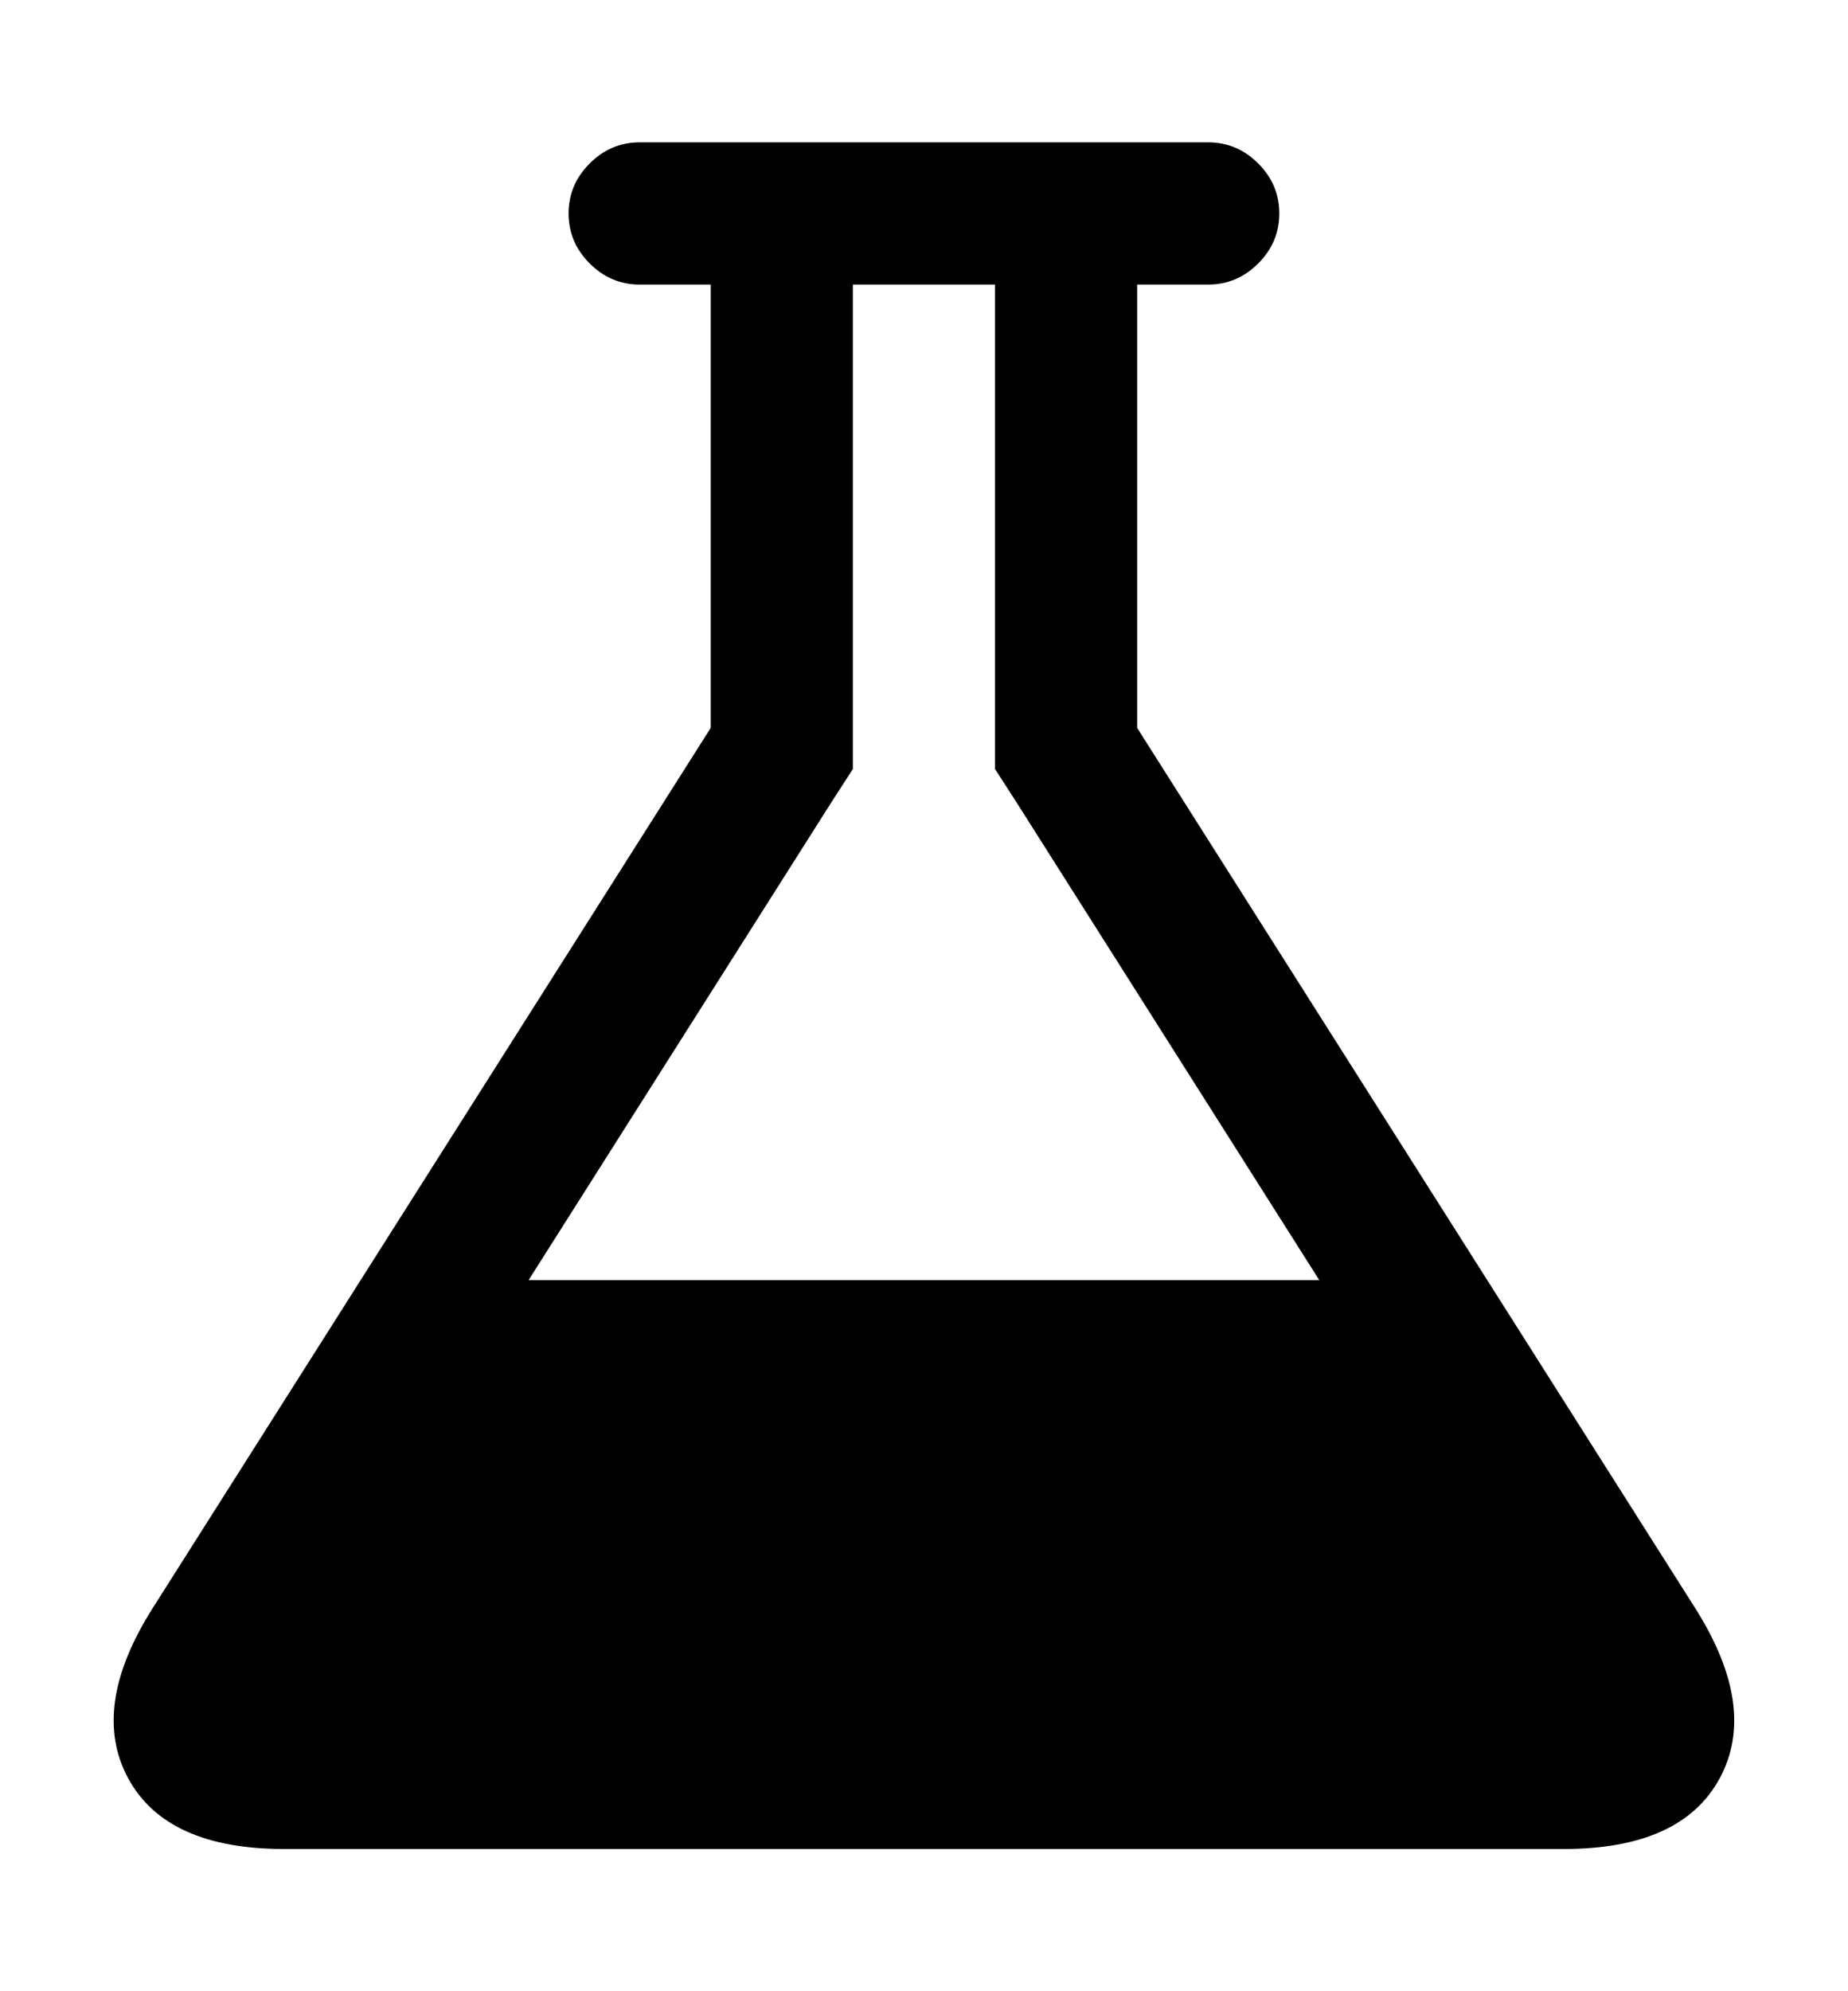 <svg height="1000" width="928.571" xmlns="http://www.w3.org/2000/svg"><path d="M64.449 893.143q-19.251 -35.433 11.997 -85.095l280.674 -442.494v-222.642h-35.712q-14.508 0 -25.11 -10.602t-10.602 -25.11 10.602 -25.11 25.11 -10.602h285.696q14.508 0 25.11 10.602t10.602 25.11 -10.602 25.11 -25.11 10.602h-35.712v222.642l280.674 442.494q31.248 49.662 11.997 85.095t-78.399 35.433h-642.816q-59.148 0 -78.399 -35.433zm201.159 -250.263h397.296l-151.776 -239.382 -11.16 -17.298v-243.288h-71.424v243.288l-11.16 17.298z"/></svg>